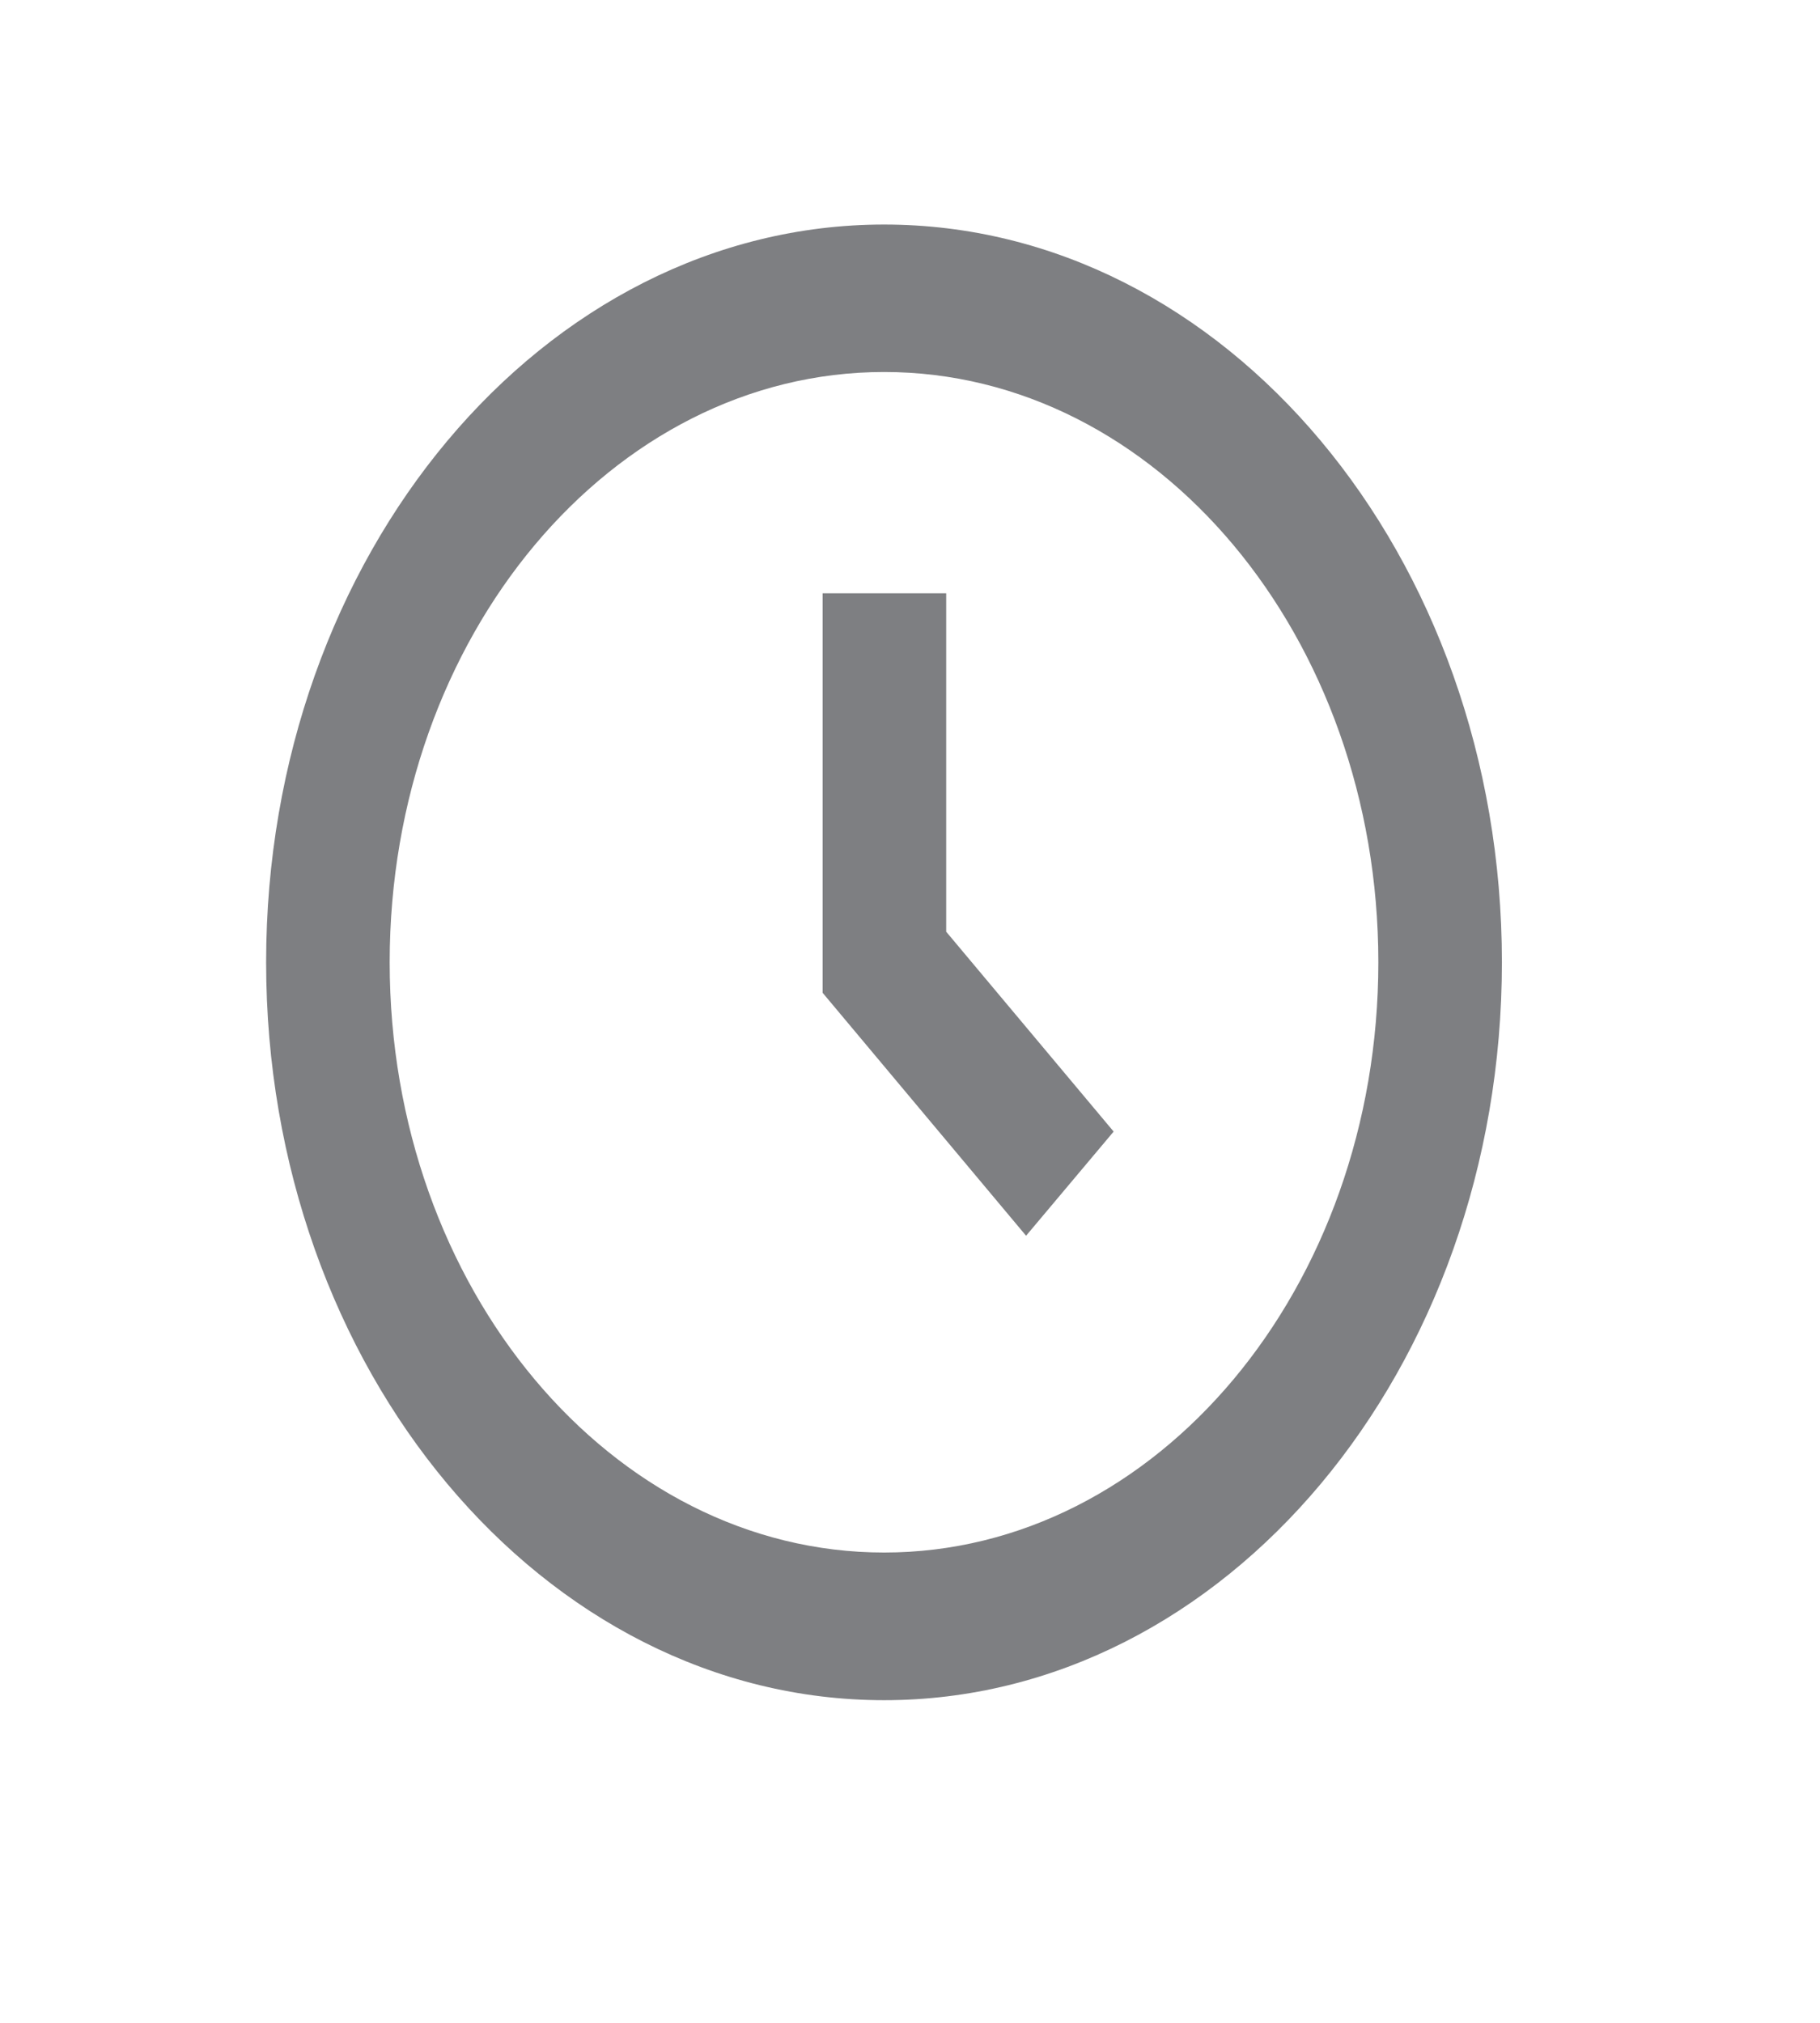 <svg width="9" height="10" viewBox="0 0 9 10" fill="none" xmlns="http://www.w3.org/2000/svg">
<path d="M4.372 1.11C2.687 1.11 1.316 2.746 1.316 4.757C1.316 6.769 2.687 8.405 4.372 8.405C6.057 8.405 7.427 6.769 7.427 4.757C7.427 2.746 6.057 1.11 4.372 1.11ZM4.372 7.675C3.024 7.675 1.927 6.366 1.927 4.757C1.927 3.148 3.024 1.839 4.372 1.839C5.72 1.839 6.816 3.148 6.816 4.757C6.816 6.366 5.72 7.675 4.372 7.675Z" fill="#282B30" fill-opacity="0.6"/>
<path d="M4.679 2.933H4.068V4.908L5.074 6.109L5.507 5.594L4.679 4.606V2.933Z" fill="#282B30" fill-opacity="0.6"/>
</svg>
